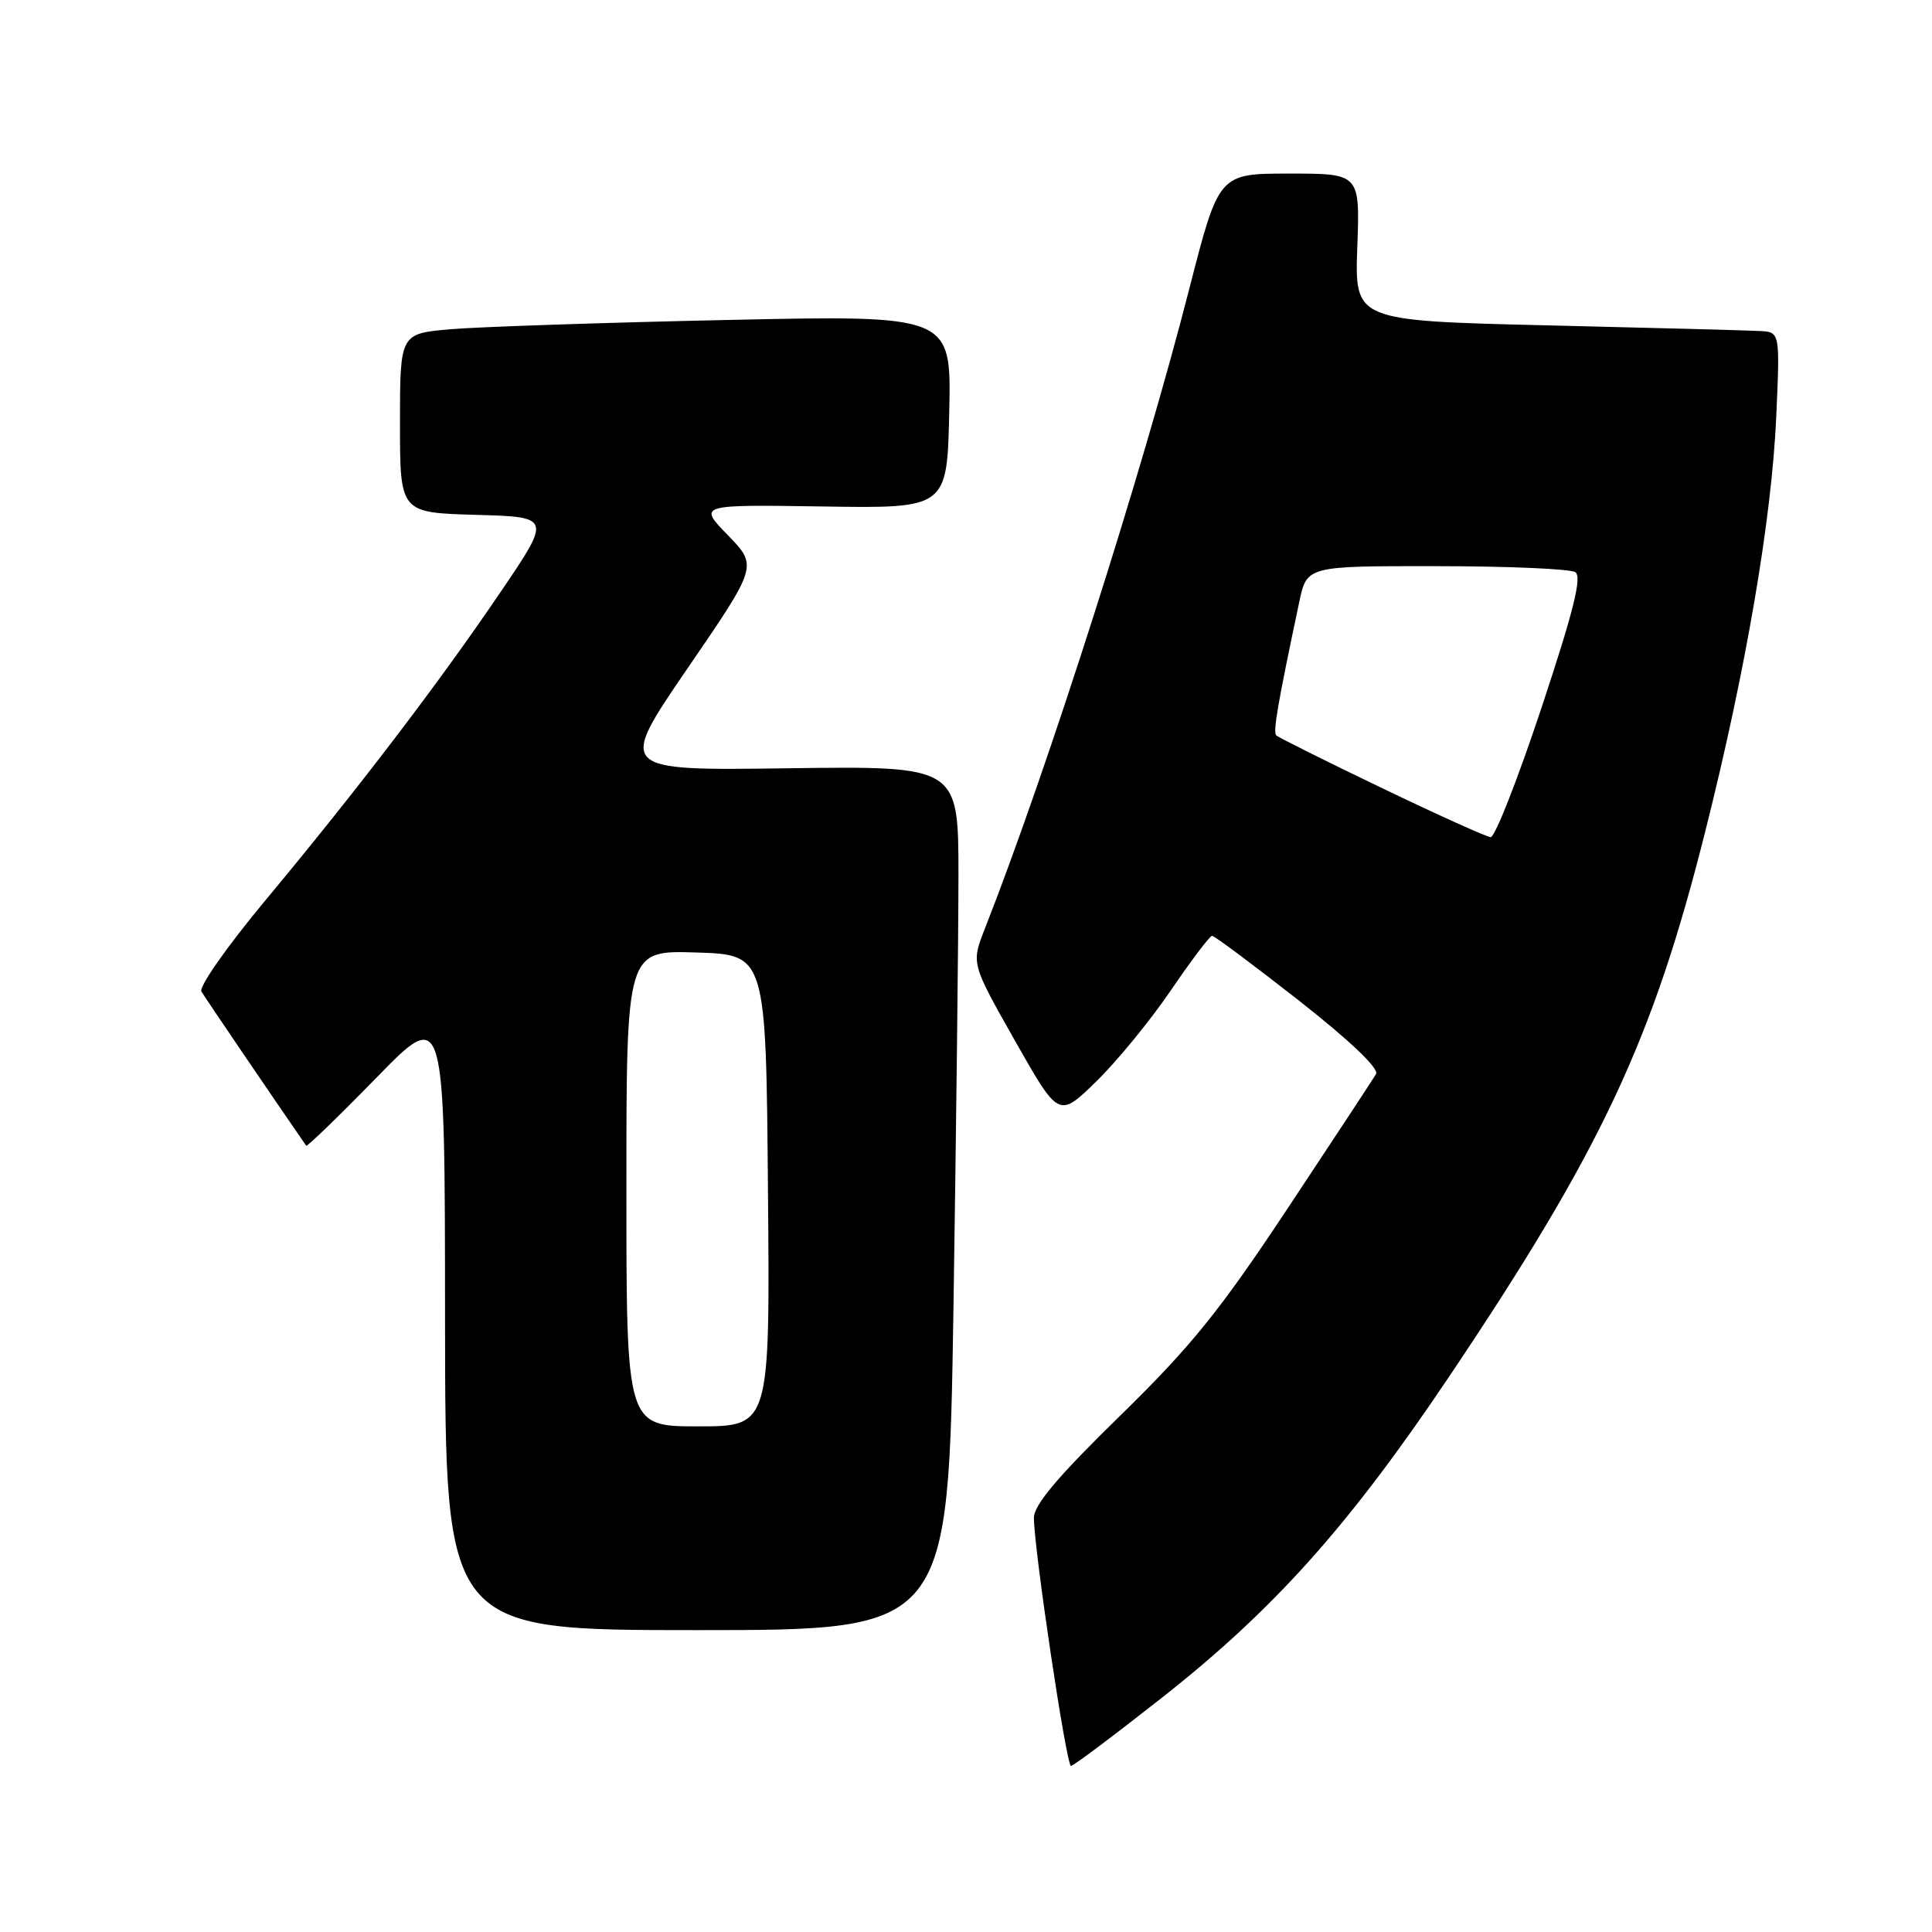 <?xml version="1.0" encoding="UTF-8" standalone="no"?>
<!DOCTYPE svg PUBLIC "-//W3C//DTD SVG 1.1//EN" "http://www.w3.org/Graphics/SVG/1.1/DTD/svg11.dtd" >
<svg xmlns="http://www.w3.org/2000/svg" xmlns:xlink="http://www.w3.org/1999/xlink" version="1.1" viewBox="0 0 256 256">
 <g >
 <path fill="currentColor"
d=" M 153.93 224.98 C 168.86 213.23 178.77 202.14 192.07 182.33 C 212.23 152.29 218.99 137.90 225.98 110.07 C 231.34 88.78 234.76 68.77 235.36 55.25 C 235.86 44.00 235.86 44.00 233.18 43.86 C 231.71 43.78 219.03 43.44 205.00 43.11 C 179.50 42.50 179.50 42.50 179.85 32.75 C 180.20 23.00 180.20 23.00 170.85 23.00 C 161.50 23.00 161.50 23.00 157.60 38.22 C 151.32 62.73 138.86 101.75 130.49 123.08 C 128.69 127.66 128.69 127.66 134.49 137.90 C 140.29 148.14 140.29 148.14 145.24 143.32 C 147.96 140.67 152.41 135.24 155.13 131.25 C 157.84 127.26 160.31 124.00 160.61 124.00 C 160.92 124.00 166.08 127.86 172.10 132.57 C 178.93 137.94 182.76 141.59 182.33 142.32 C 181.95 142.97 176.71 150.93 170.70 160.00 C 161.61 173.72 157.86 178.37 148.39 187.62 C 140.18 195.64 137.00 199.40 137.00 201.12 C 137.00 205.23 141.30 234.00 141.91 233.99 C 142.24 233.99 147.64 229.93 153.93 224.98 Z  M 126.34 173.25 C 126.70 149.74 127.00 123.97 127.00 116.00 C 127.00 101.50 127.00 101.50 104.42 101.80 C 81.83 102.11 81.83 102.11 91.11 88.55 C 100.40 74.99 100.40 74.99 96.45 70.92 C 92.50 66.86 92.50 66.86 109.00 67.11 C 125.50 67.37 125.50 67.37 125.78 54.56 C 126.06 41.75 126.06 41.75 96.28 42.40 C 79.90 42.75 63.46 43.31 59.75 43.62 C 53.00 44.20 53.00 44.20 53.00 56.07 C 53.00 67.93 53.00 67.93 63.04 68.22 C 73.08 68.50 73.08 68.50 66.29 78.50 C 58.07 90.62 47.25 104.79 35.10 119.38 C 30.12 125.36 26.33 130.76 26.69 131.38 C 27.17 132.20 36.15 145.42 40.57 151.81 C 40.69 151.98 44.87 147.93 49.87 142.81 C 58.95 133.50 58.95 133.50 58.97 174.75 C 59.00 216.00 59.00 216.00 92.34 216.00 C 125.67 216.00 125.67 216.00 126.34 173.25 Z  M 183.05 104.39 C 175.65 100.84 169.38 97.71 169.11 97.44 C 168.66 96.99 169.29 93.31 172.16 79.75 C 173.17 75.00 173.17 75.00 190.33 75.02 C 199.77 75.02 208.05 75.38 208.73 75.81 C 209.65 76.40 208.53 80.91 204.25 93.80 C 201.11 103.26 198.08 110.97 197.52 110.93 C 196.96 110.89 190.45 107.95 183.05 104.39 Z  M 83.00 157.46 C 83.00 125.92 83.00 125.92 92.25 126.21 C 101.50 126.50 101.50 126.50 101.76 157.75 C 102.03 189.00 102.03 189.00 92.51 189.00 C 83.00 189.00 83.00 189.00 83.00 157.46 Z "/>
</g>
</svg>